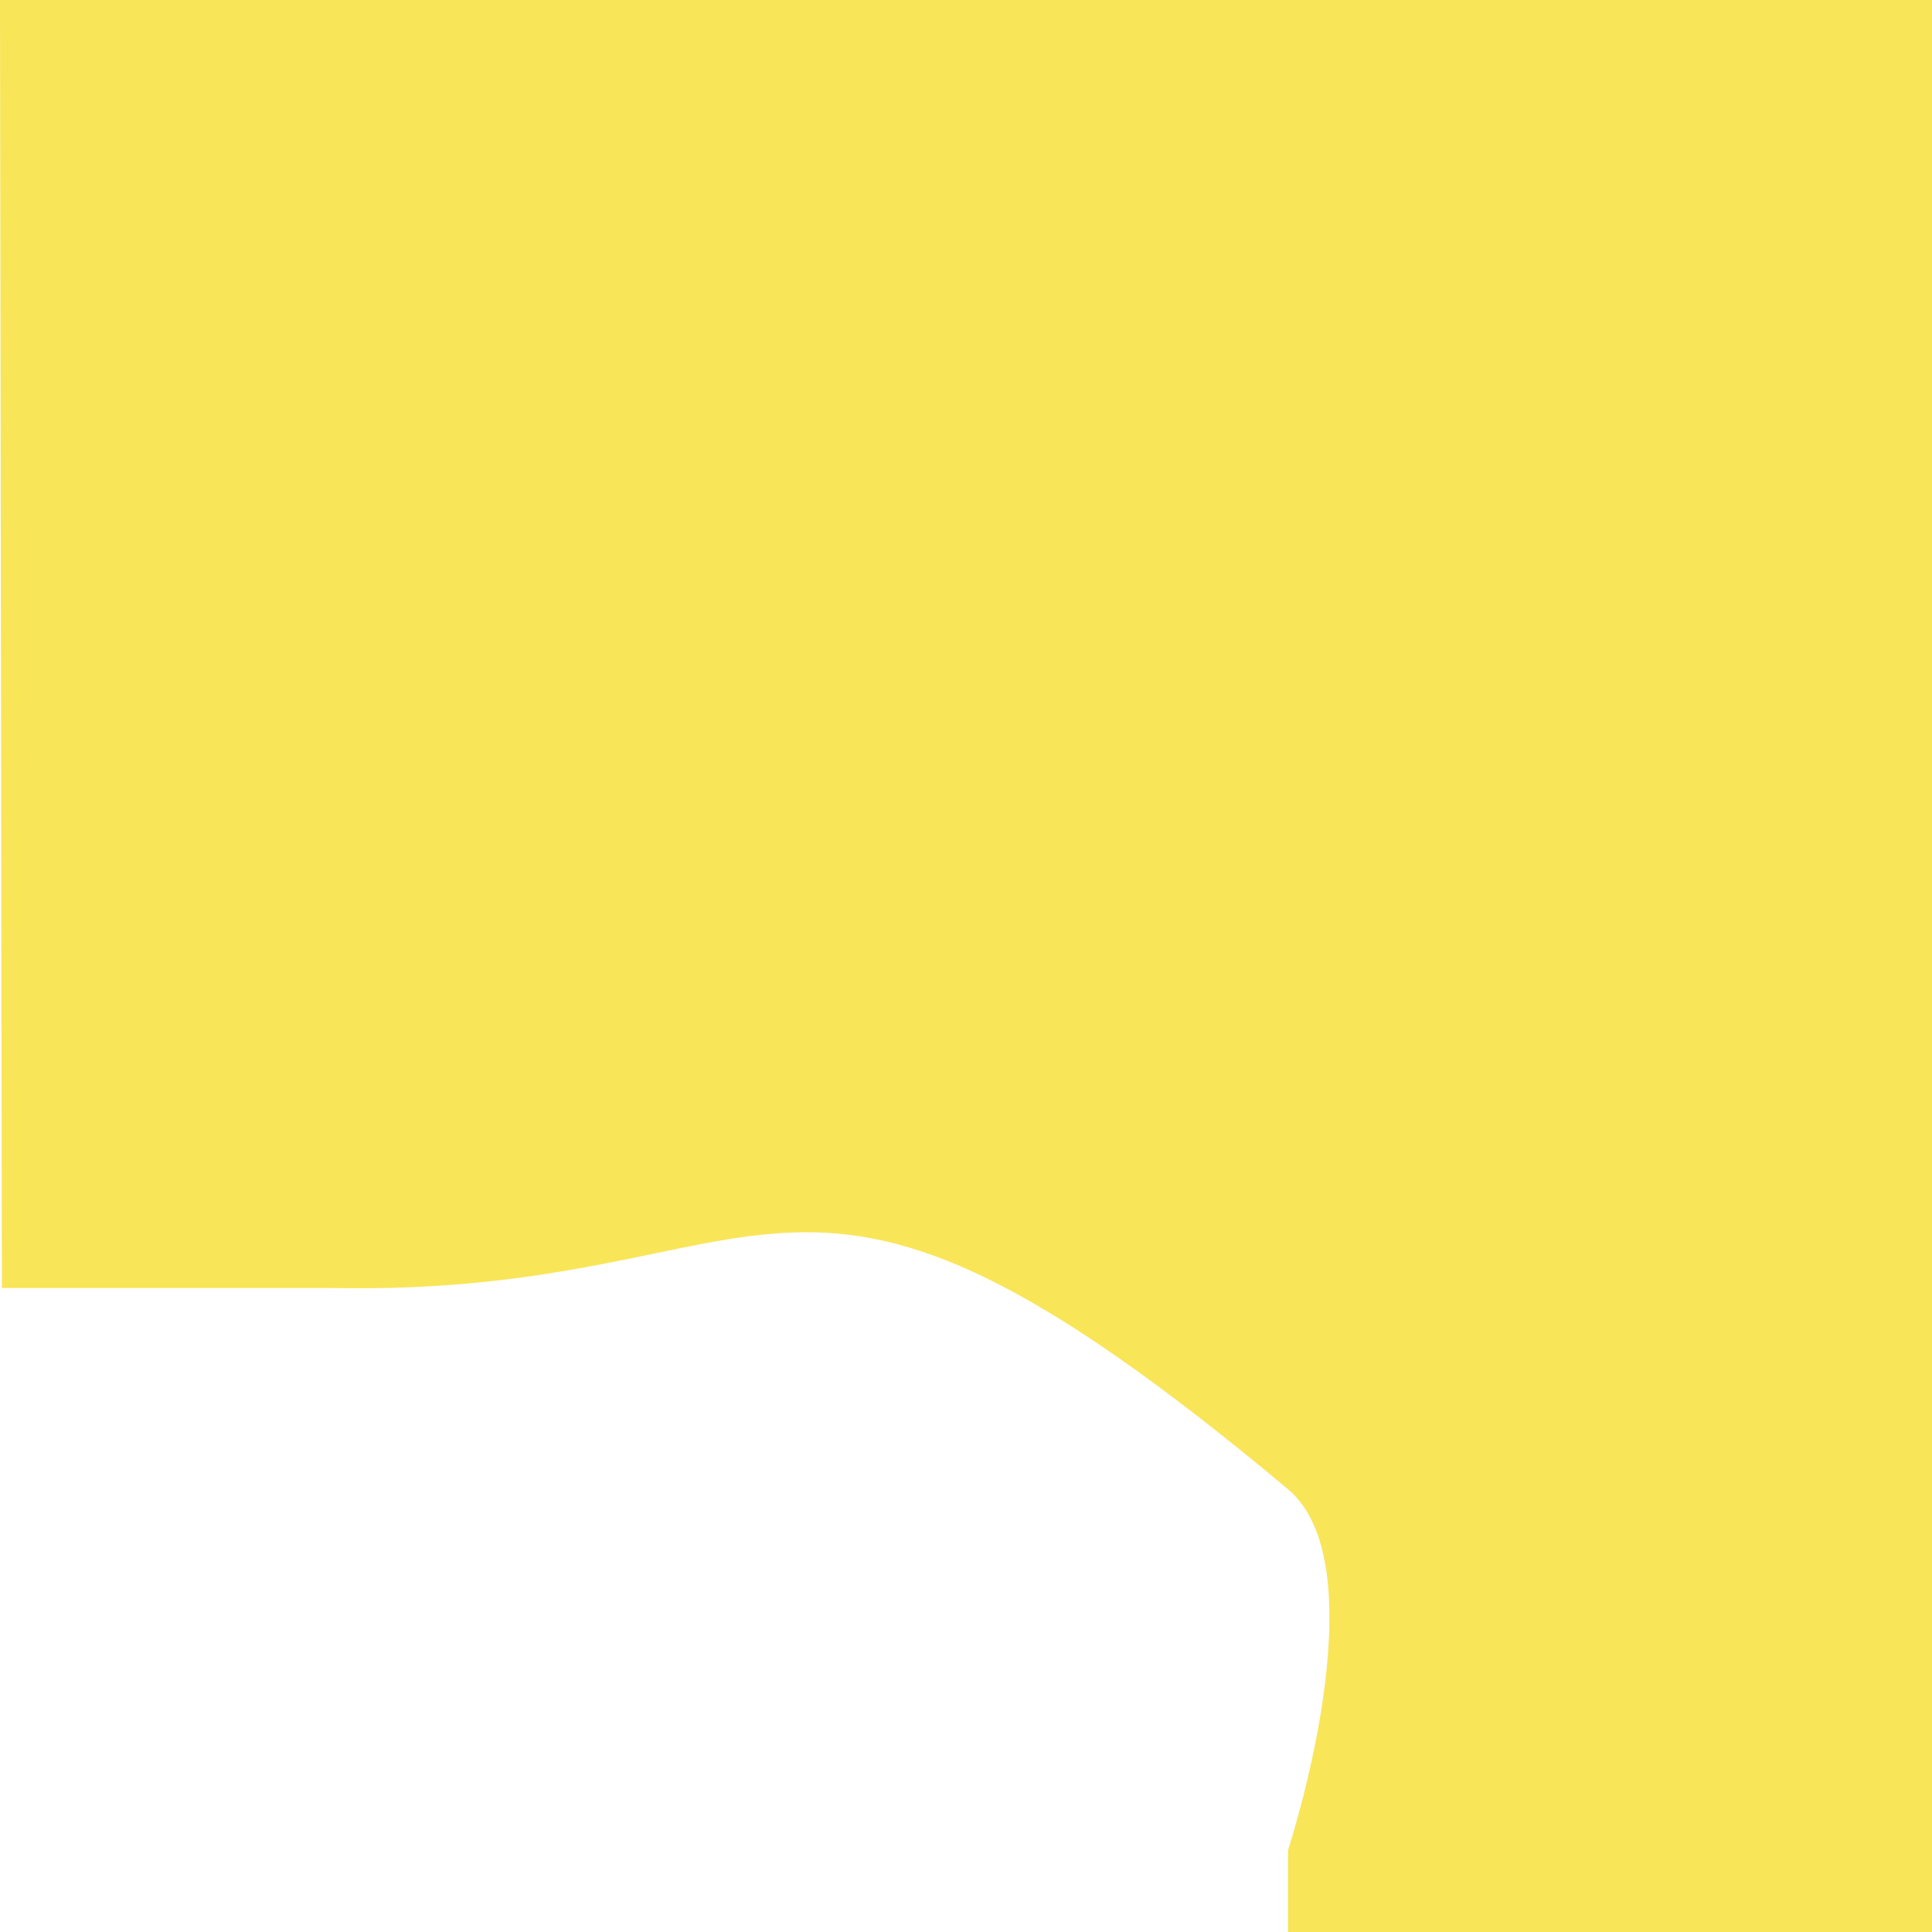 <svg id="Layer_1" data-name="Layer 1" xmlns="http://www.w3.org/2000/svg" viewBox="0 0 216 216"><defs><style>.cls-1{fill:#f9e558;}</style></defs><title>sea_battle_game</title><path class="cls-1" d="M216,0H0L.21,144H36.92C89,145.06,87.09,118.89,144,166.5c10.42,8.72,0,40.34,0,40.34V216h72V0Z"/><path class="cls-1" d="M216,72h18.33c29-.85,19-9.82,75.5-21.43S360,206.84,360,206.84V216h72V0H216Z"/></svg>